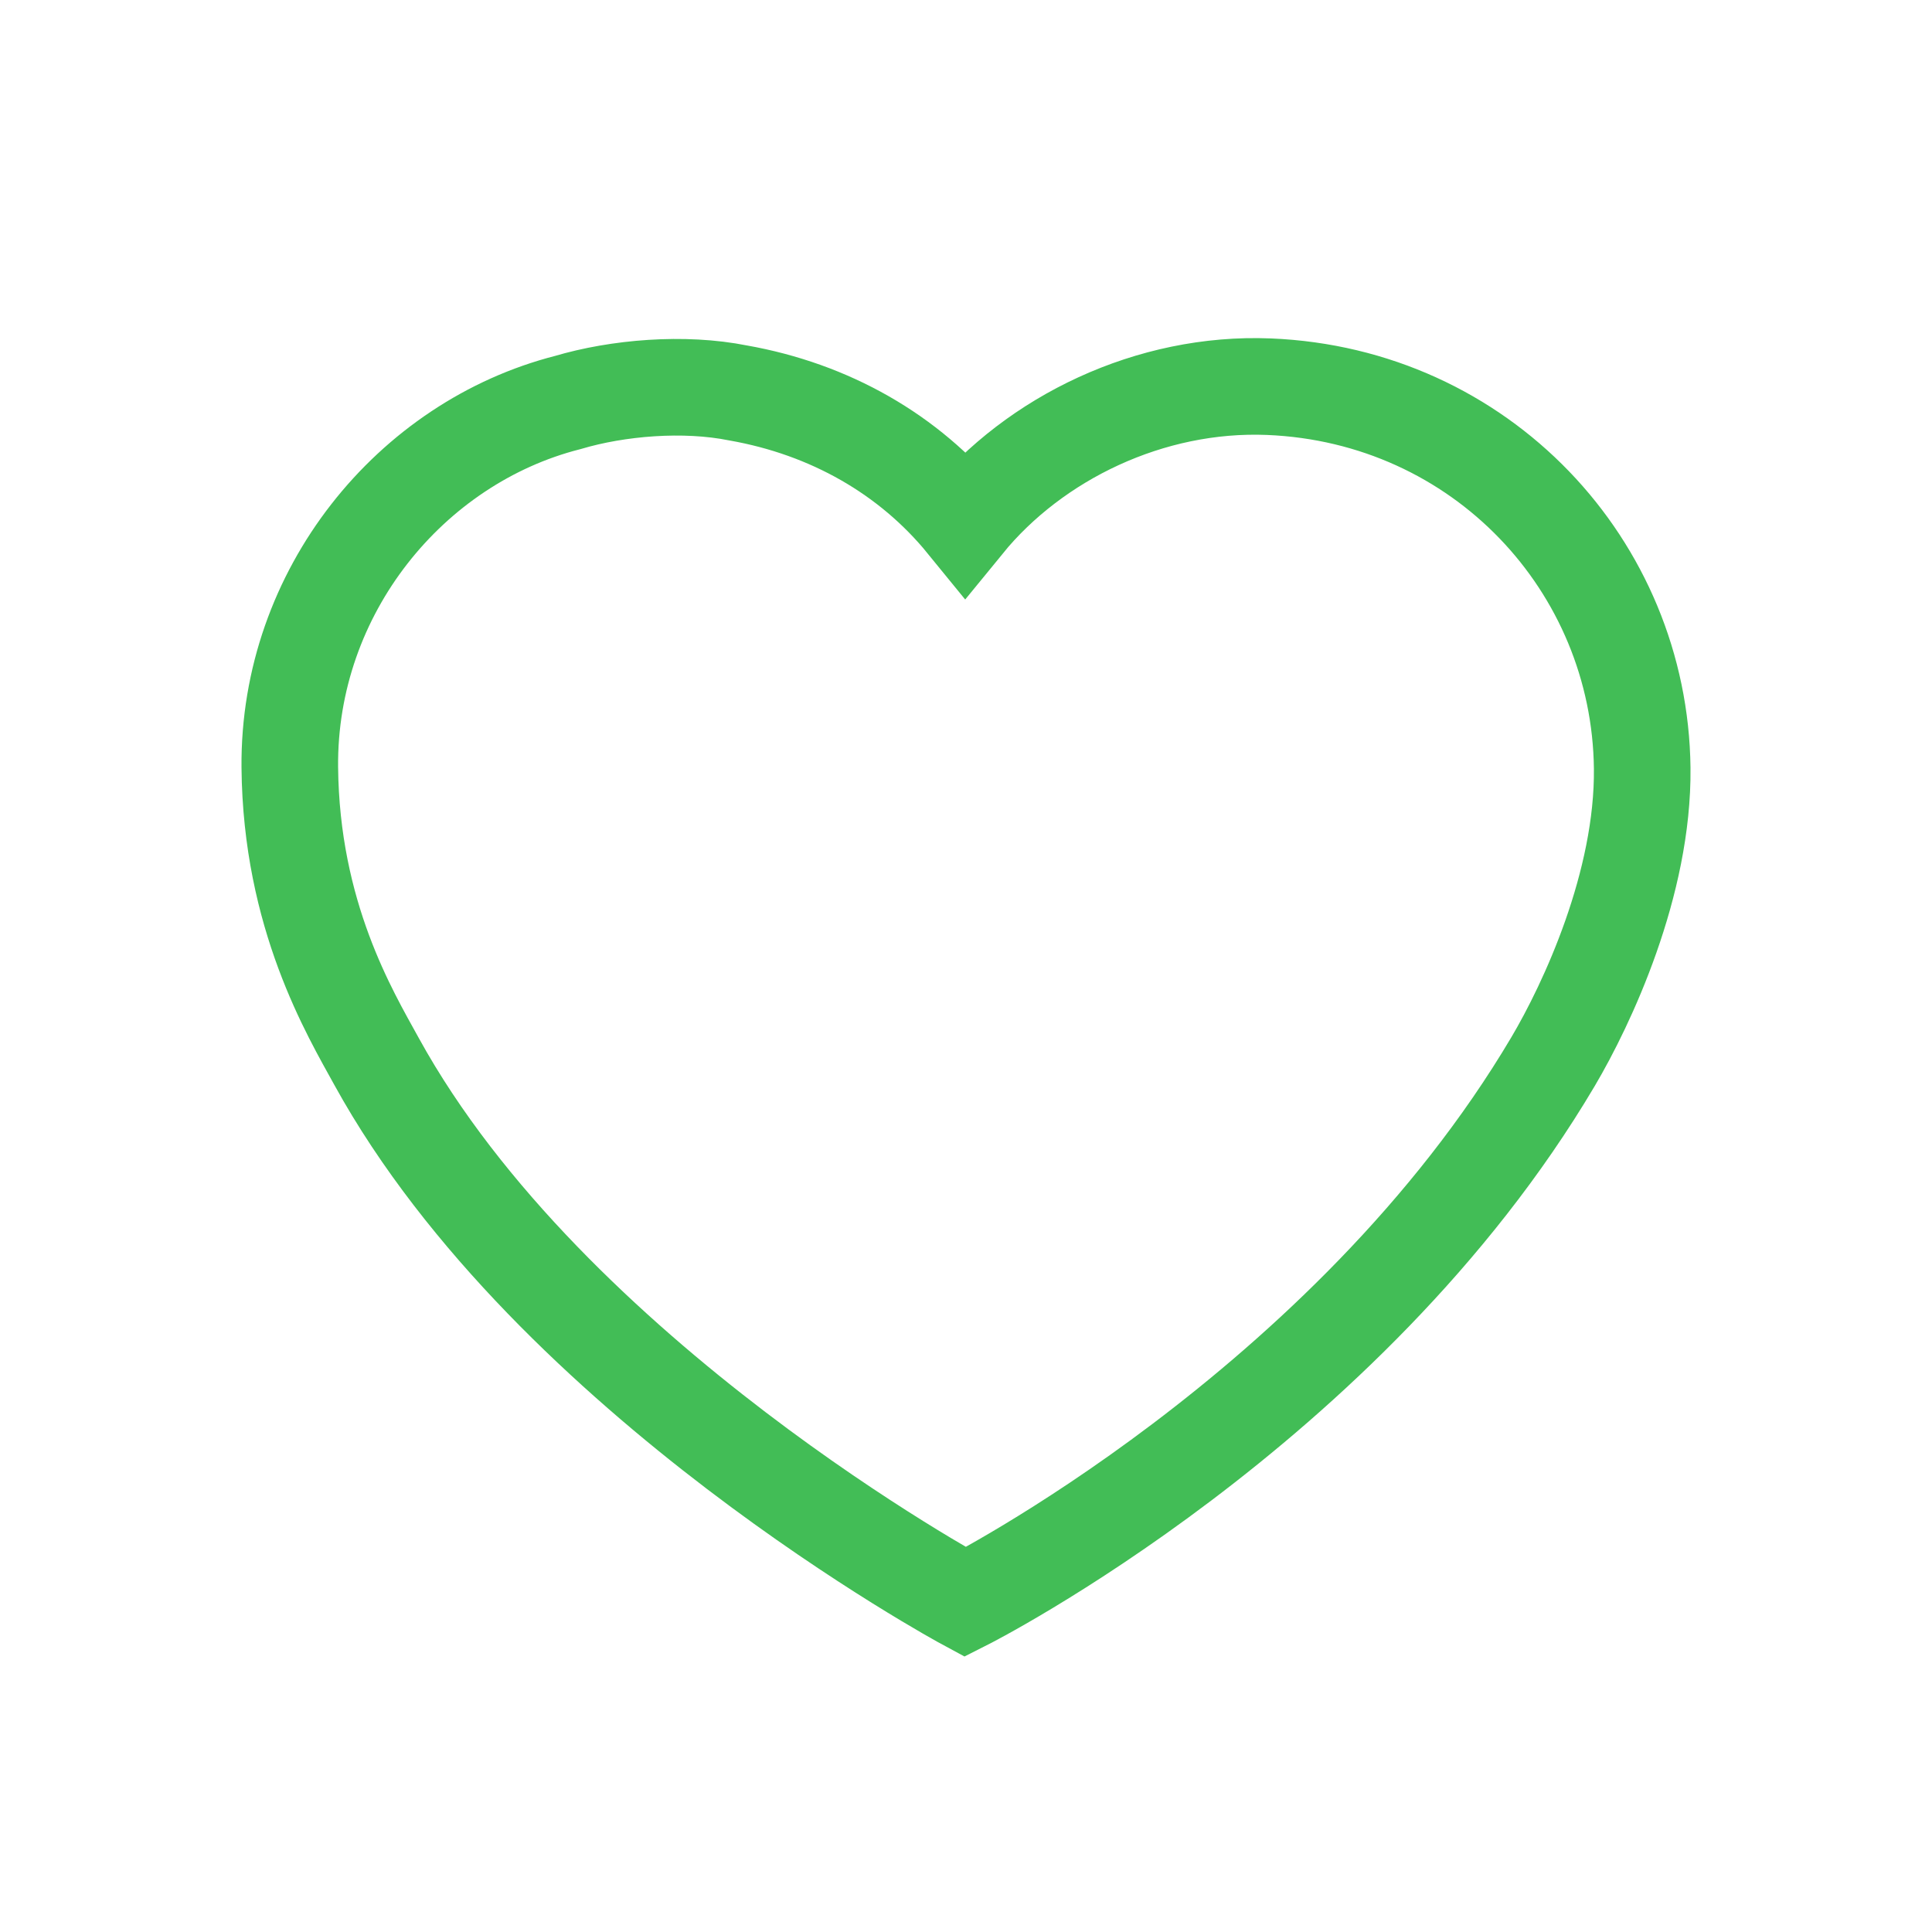 <?xml version="1.0" encoding="UTF-8" standalone="no"?>
<svg viewBox="0 0 20 20" version="1.1" xmlns="http://www.w3.org/2000/svg" xmlns:xlink="http://www.w3.org/1999/xlink">
    <rect x="0" y="0" width="20" height="20" fill="#333333" stroke="none"/>
    <defs>
        <rect id="path-1" x="0" y="0" width="111" height="32" rx="4"></rect>
        <mask id="mask-2" maskContentUnits="userSpaceOnUse" maskUnits="objectBoundingBox" x="0" y="0" width="111" height="32">
            <use xlink:href="#path-1"></use>
        </mask>
    </defs>
    <g id="Diary" stroke="none" stroke-width="1" fill="none" fill-rule="evenodd">
        <g id="Like-/-Liked" transform="translate(-162, -94)" stroke="#42BD56">
            <g id="Like-btn-Copy" transform="translate(132, 88)">
                <use id="Rectangle-57" mask="url(#mask-2)" fill="#FFFFFF" xlink:href="#path-1"></use>
                <g id="heart-copy" transform="translate(30, 6)">
                    <path d="M13.136,4.003 C11.907,3.953 10.712,4.533 9.992,5.415 C9.411,4.702 8.588,4.235 7.642,4.068 C7.08,3.955 6.395,4.013 5.877,4.167 C4.253,4.581 2.984,6.123 3,7.942 C3.014,9.477 3.622,10.486 3.899,10.99 C5.706,14.271 9.992,16.584 9.992,16.584 C9.992,16.584 13.949,14.586 16.077,10.99 C16.429,10.395 17.013,9.148 17,7.952 C16.976,5.858 15.332,4.093 13.136,4.003 Z" id="Page-1"></path>
                </g>
            </g>
        </g>
    </g>
</svg>